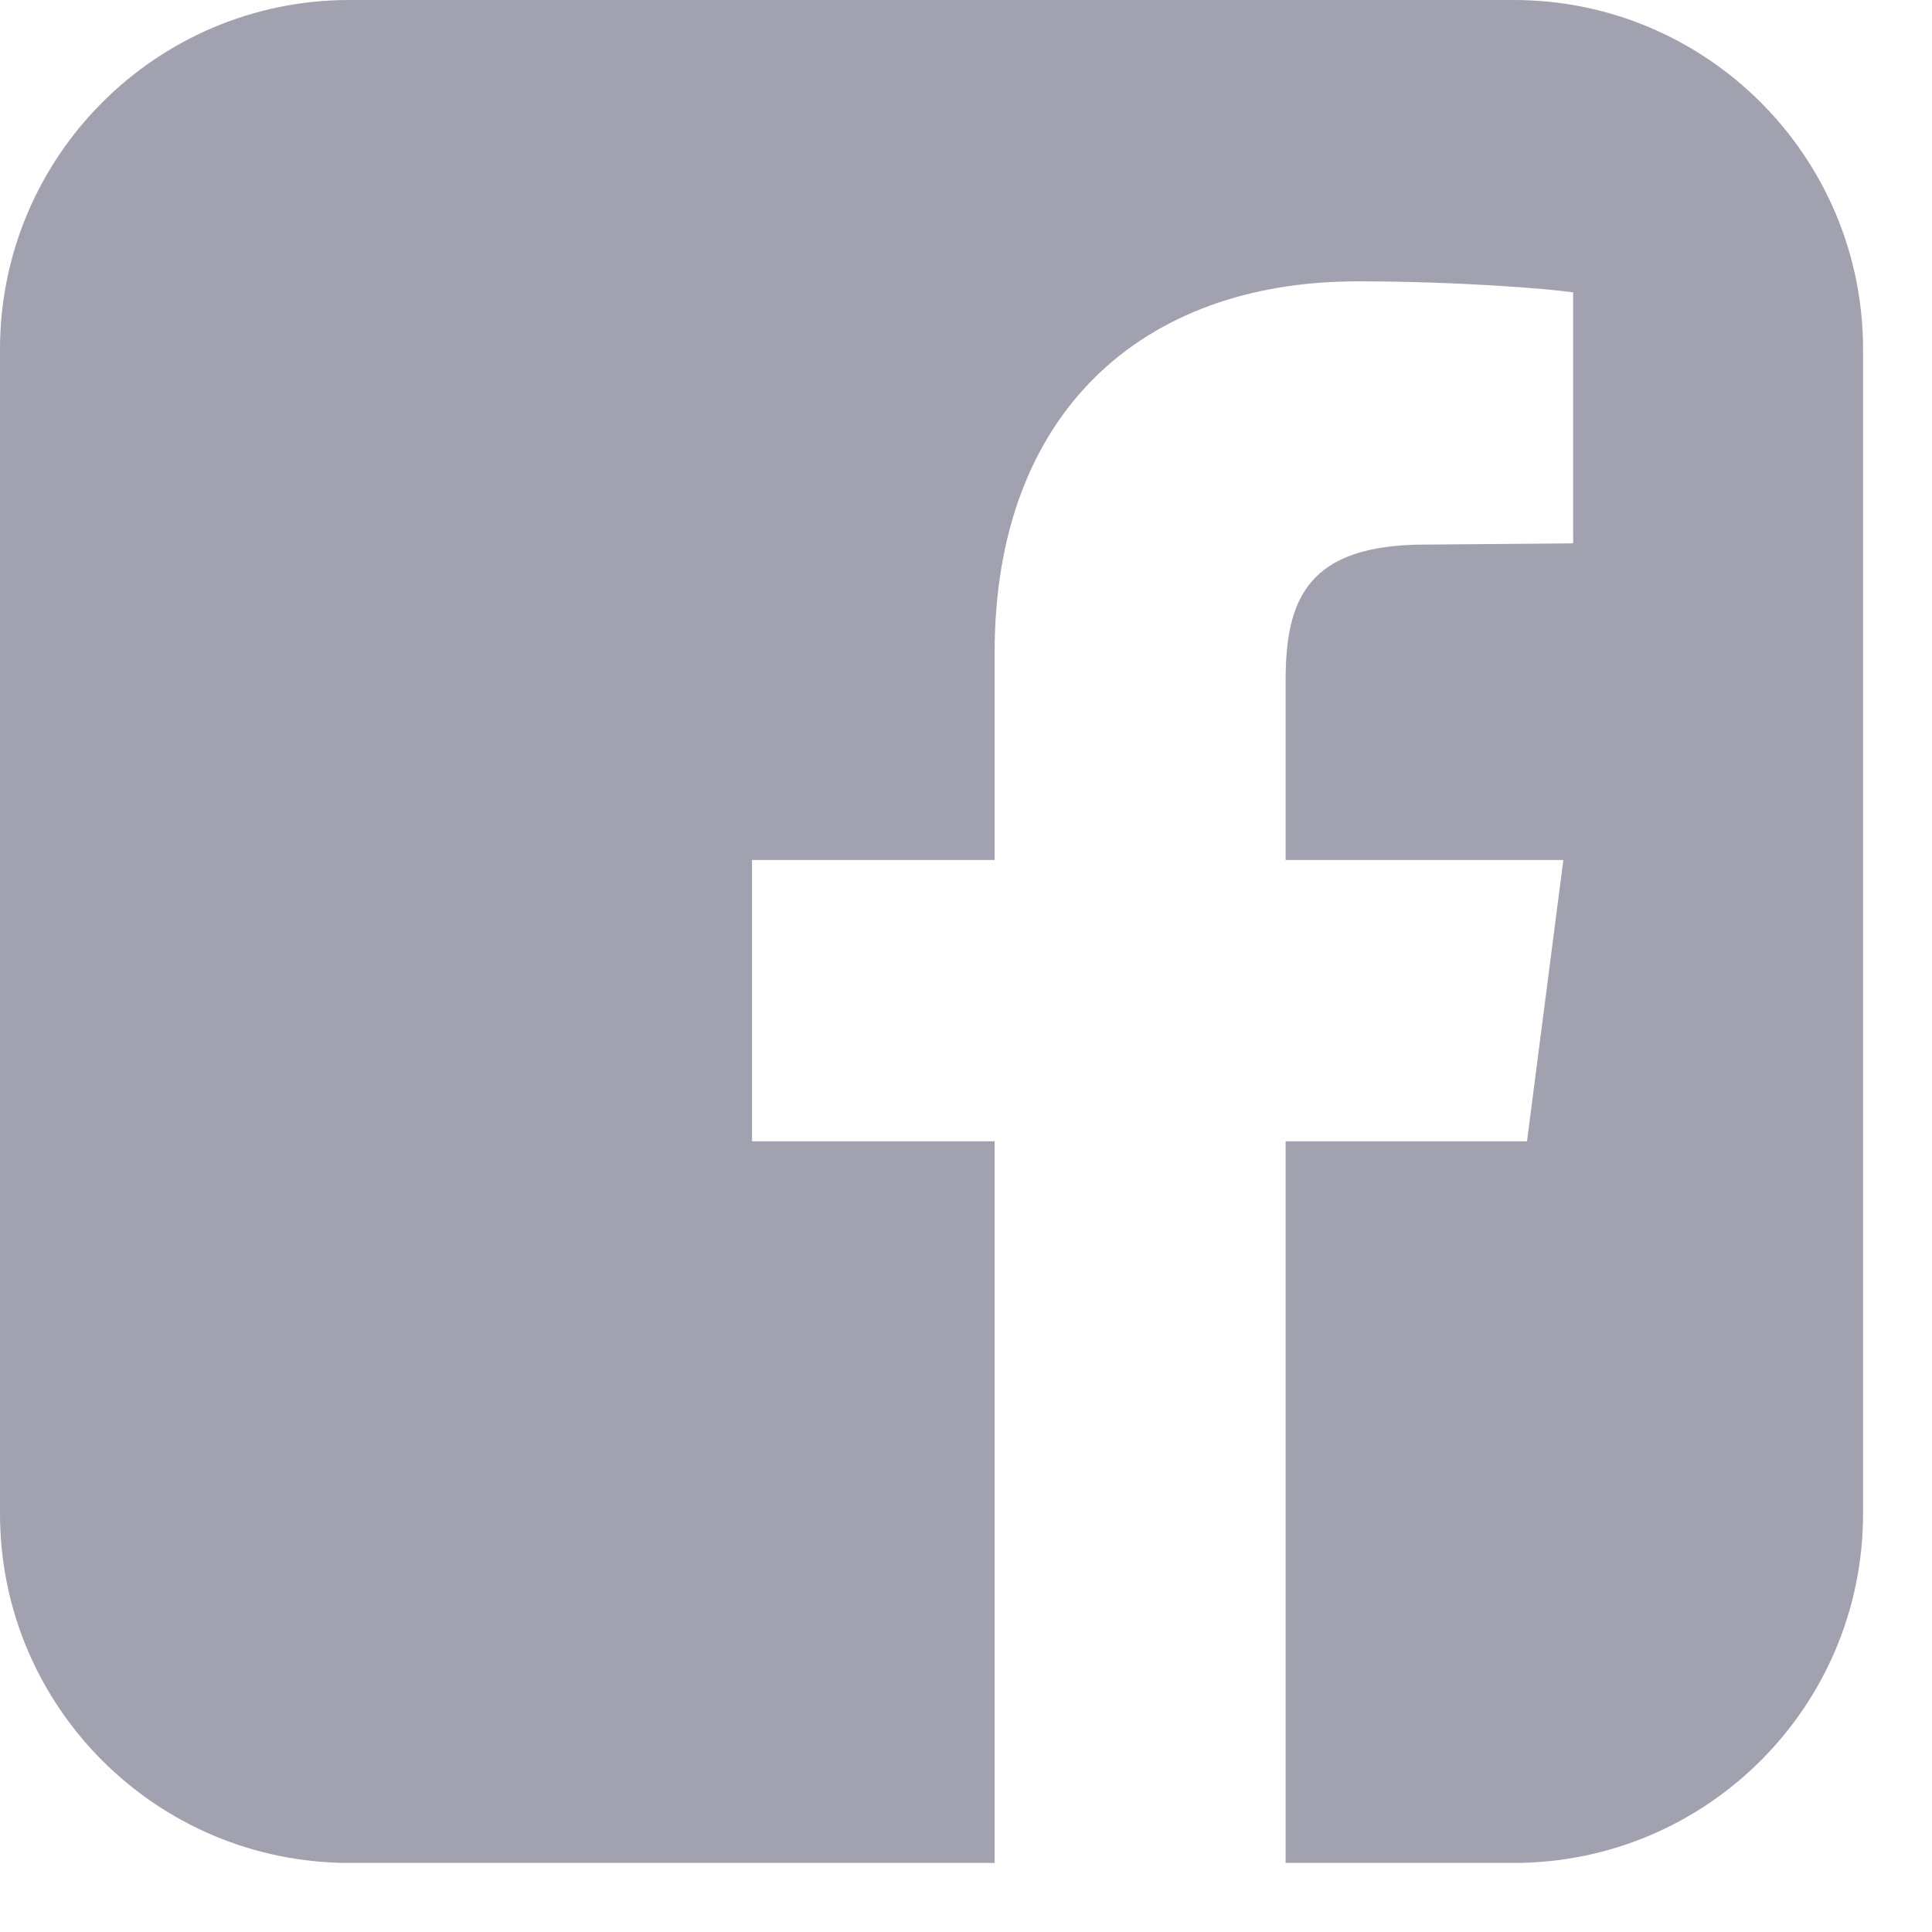 <svg width="16" height="16" viewBox="0 0 16 16" fill="none" xmlns="http://www.w3.org/2000/svg">
<path d="M12.536 -3.56436e-05H2.893C1.296 -3.56436e-05 0 1.296 0 2.893V12.536C0 14.133 1.296 15.428 2.893 15.428H8.237V9.452H6.228V7.122H8.237V5.404C8.237 3.415 9.462 2.33 11.24 2.33C12.084 2.33 12.817 2.391 13.028 2.421V4.5L11.803 4.51C10.828 4.51 10.647 4.962 10.647 5.635V7.122H12.947L12.646 9.452H10.647V15.428H12.536C14.133 15.428 15.429 14.133 15.429 12.536V2.893C15.429 1.296 14.133 -3.56436e-05 12.536 -3.56436e-05Z" fill="#151439" fill-opacity="0.4"/>
</svg>
